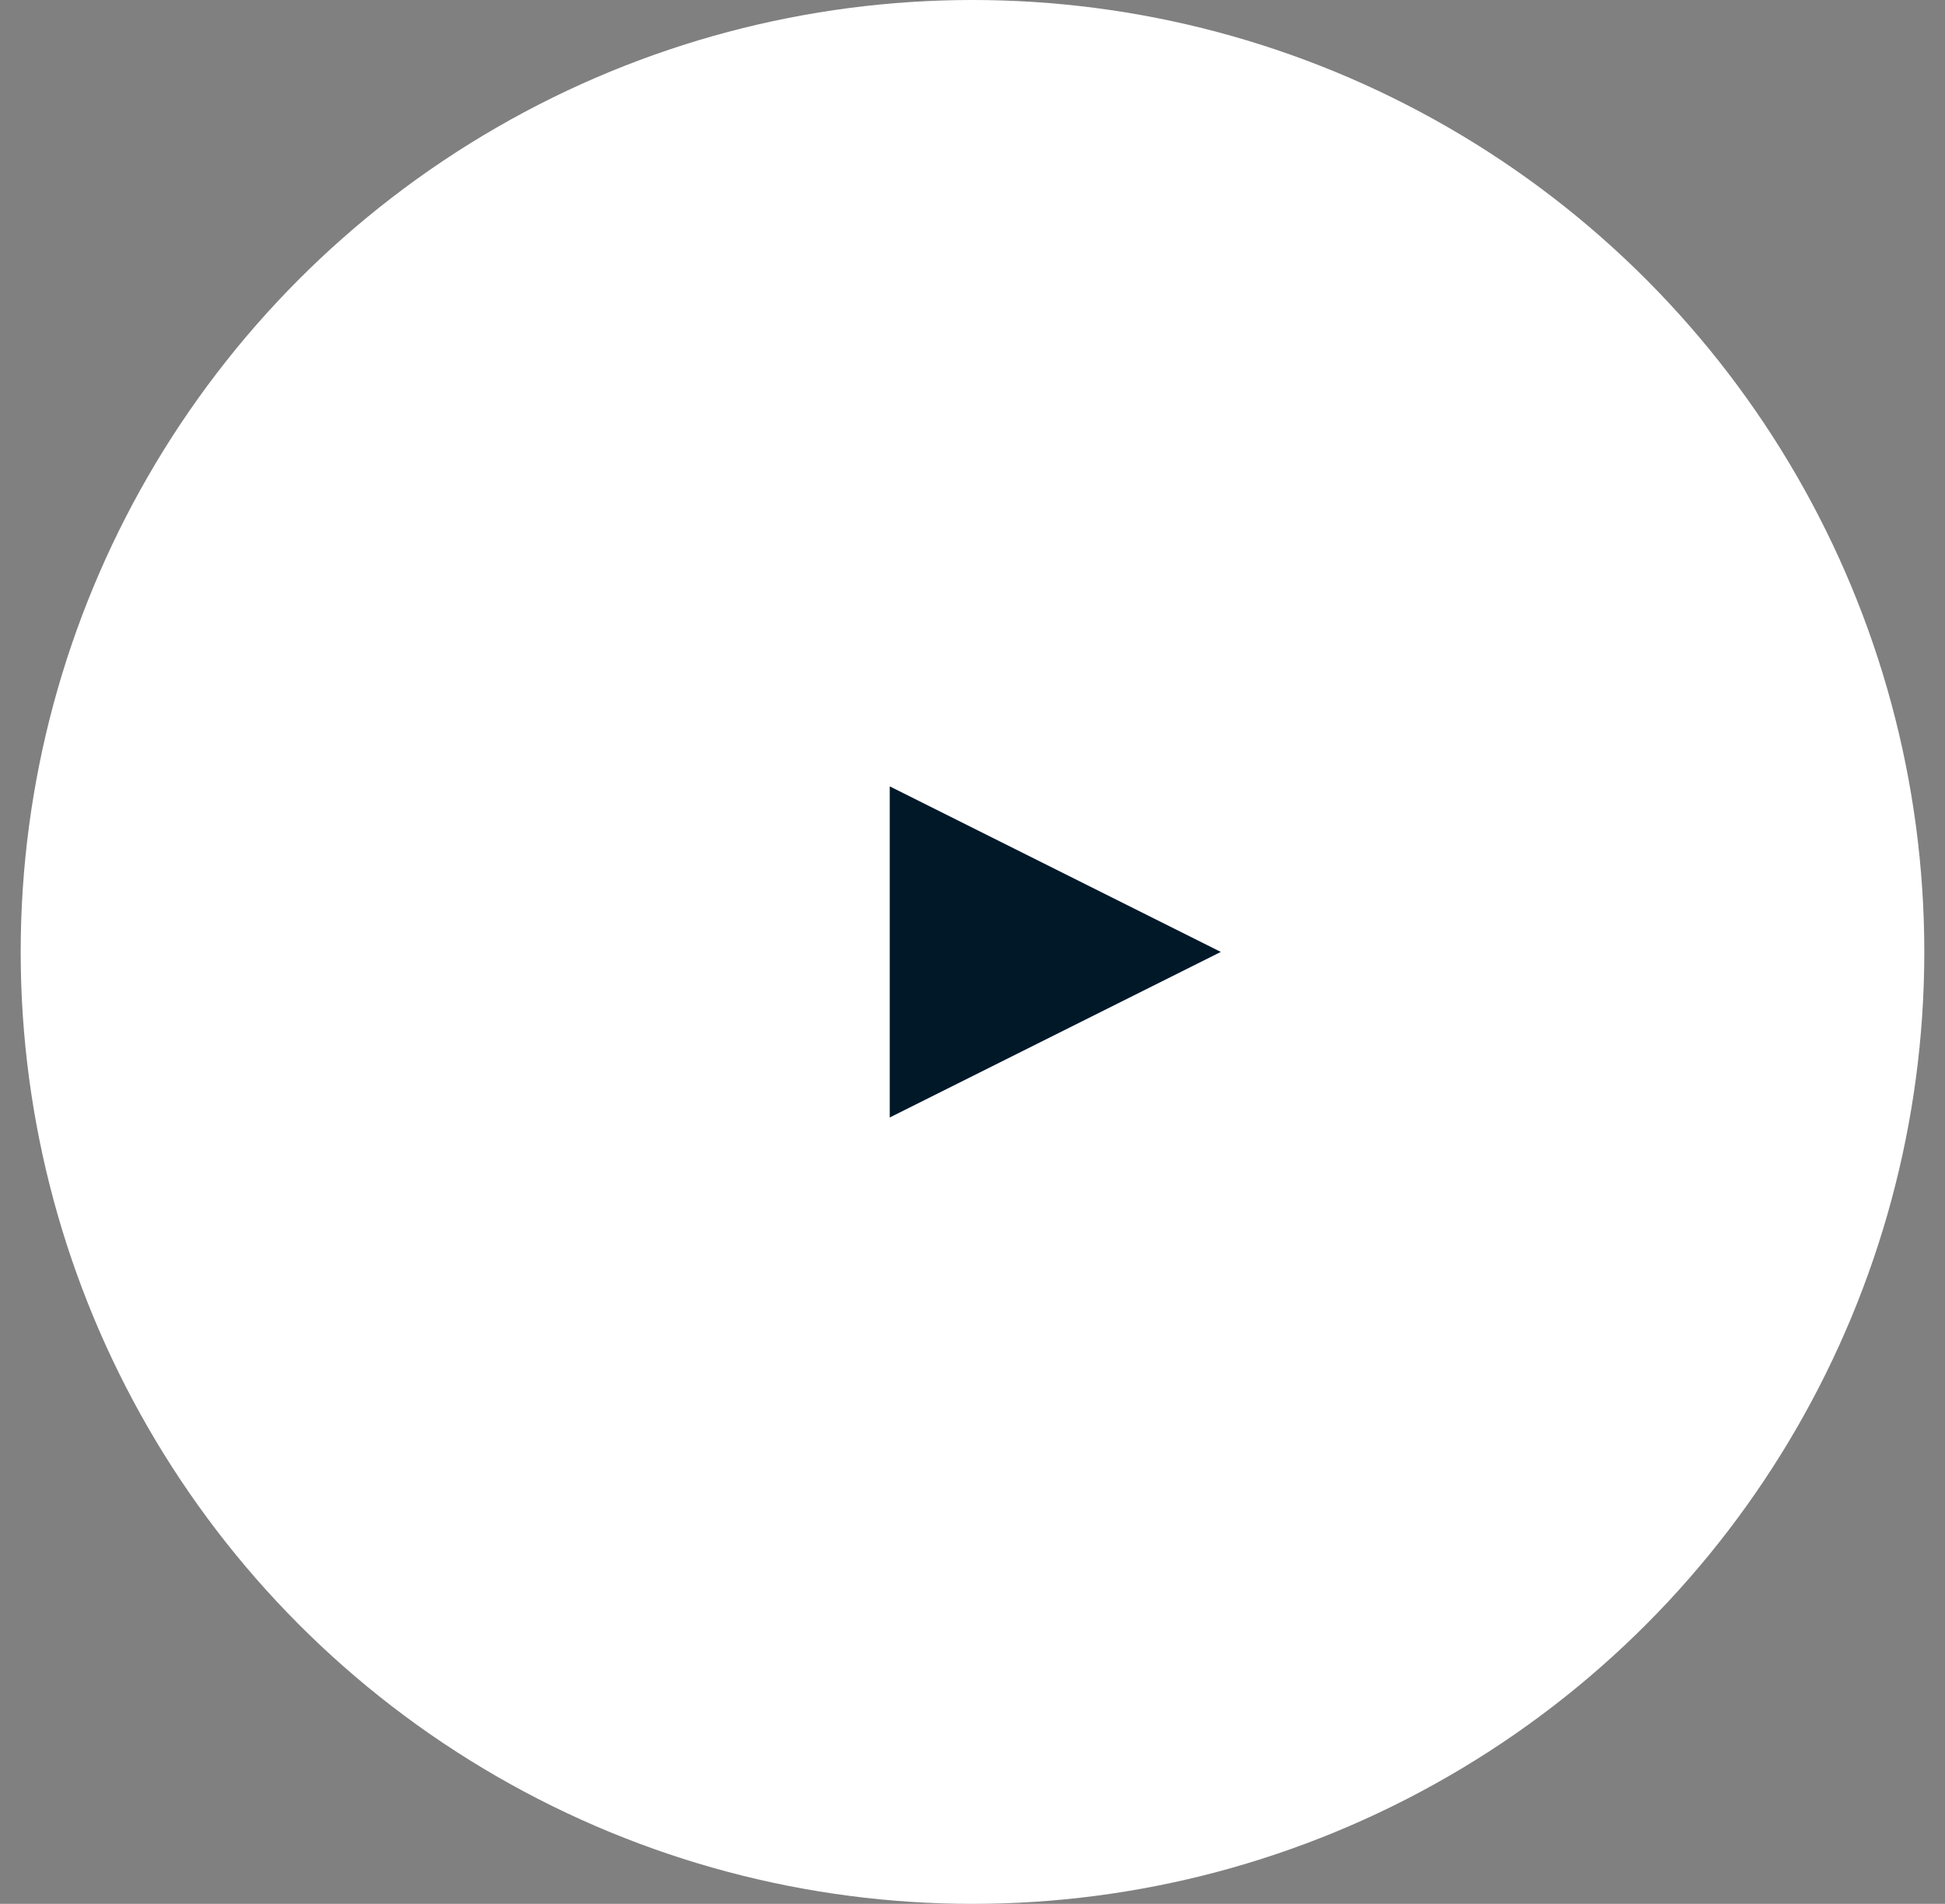 <svg width="47" height="46" viewBox="0 0 47 46" fill="none" xmlns="http://www.w3.org/2000/svg">
<rect x="0" y="0" width="47" height="46" fill="#808080" stroke="none"/>
<g clip-path="url(#clip0_61_500)">
<circle cx="23.5" cy="23" r="23" fill="white"/>
<path d="M21.5 19L29.5 23L21.5 27L21.5 19Z" fill="#011829"/>
</g>
<defs>
<clipPath id="clip0_61_500">
<rect width="46" height="46" fill="white" transform="translate(0.5)"/>
</clipPath>
</defs>
</svg>
